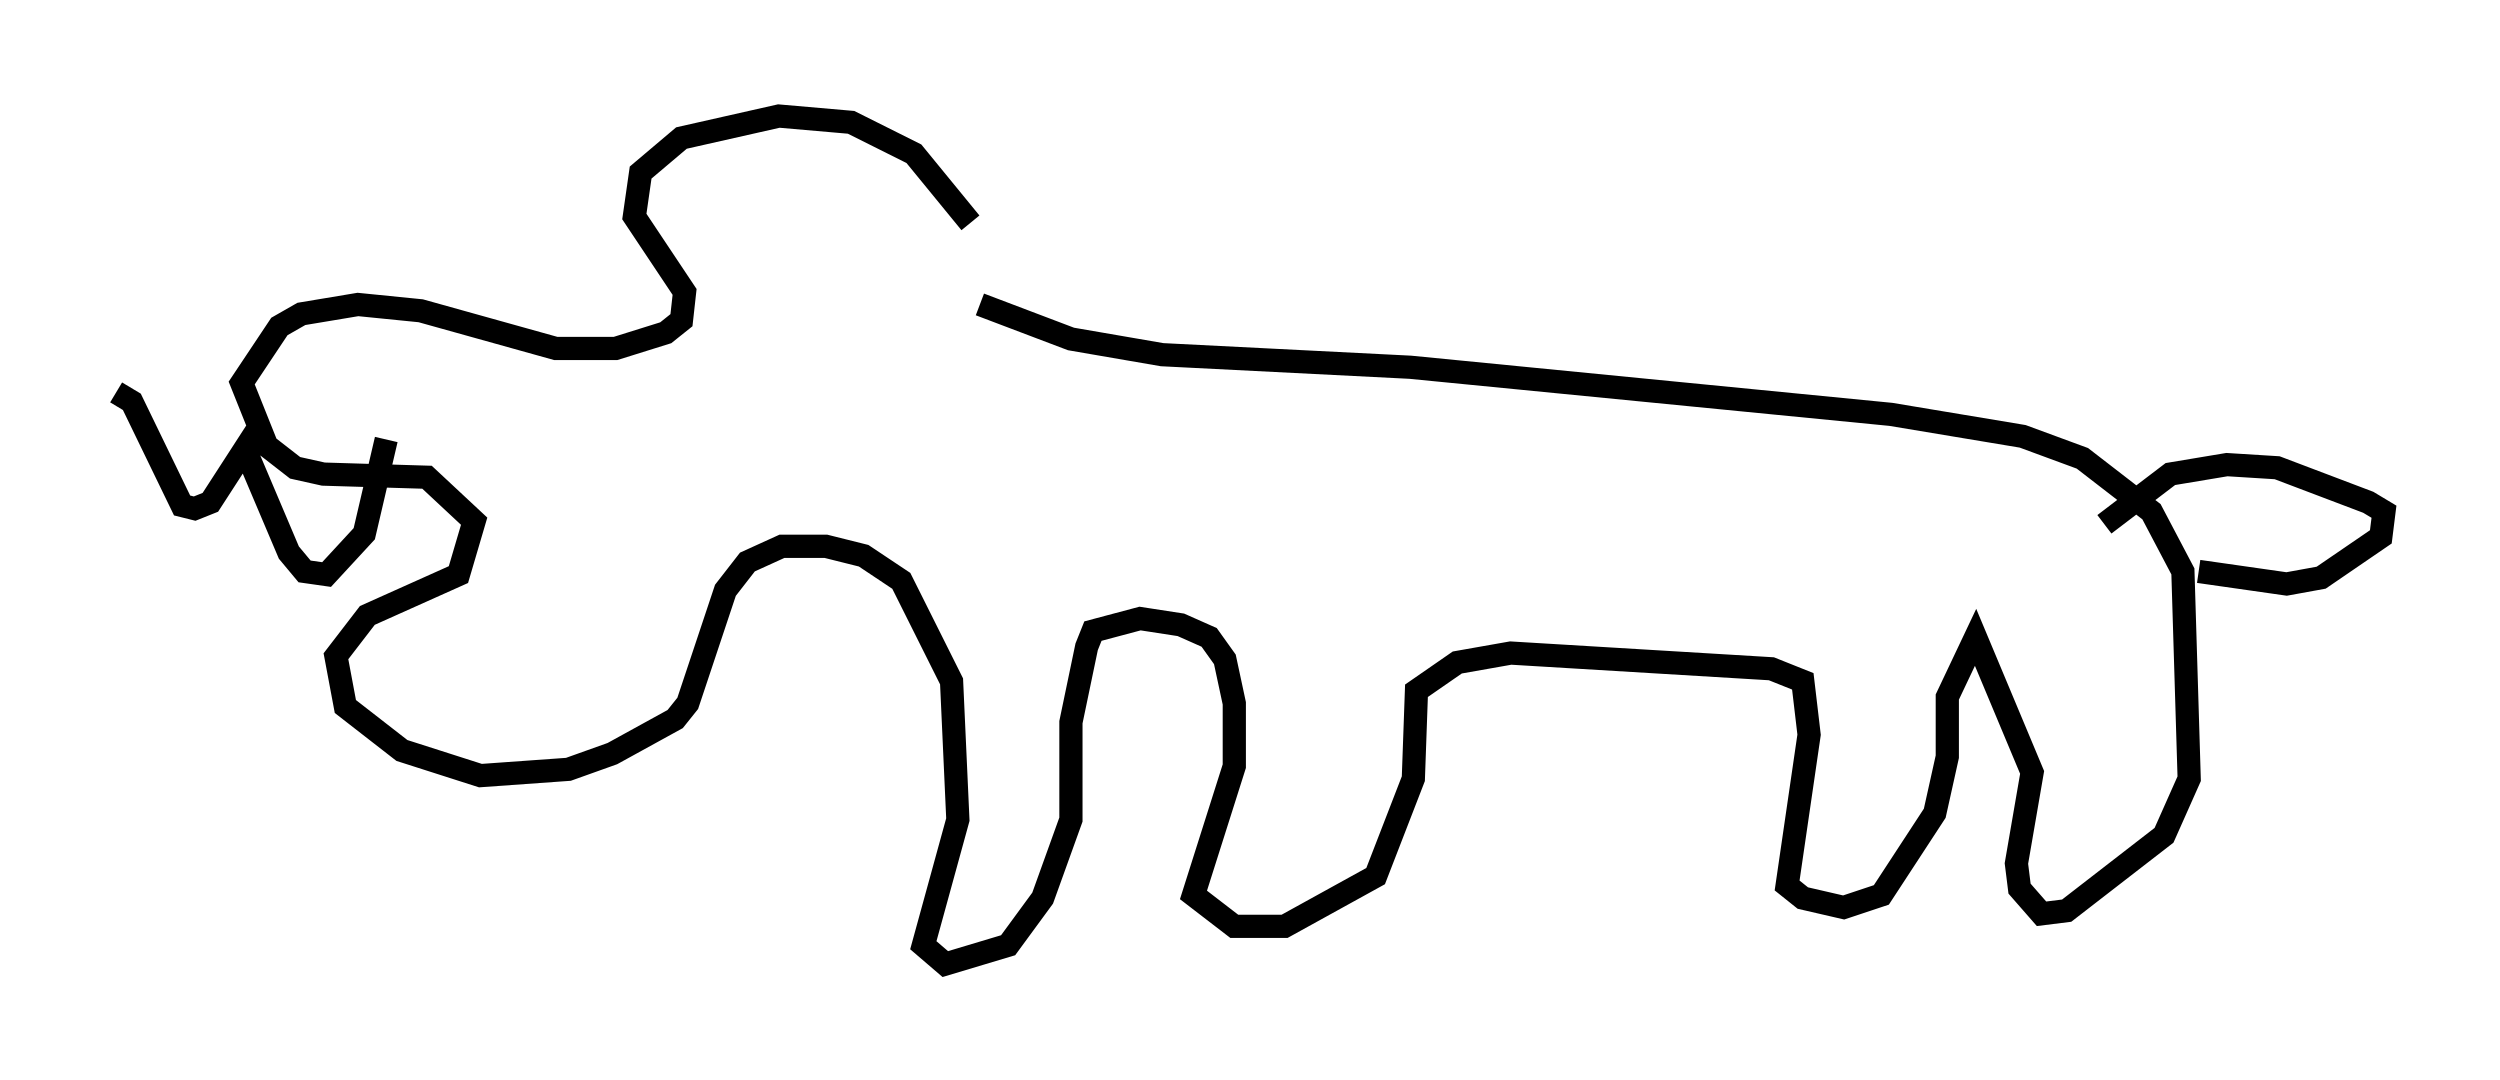 <?xml version="1.0" encoding="utf-8" ?>
<svg baseProfile="full" height="46.535" version="1.1" width="107.699" xmlns="http://www.w3.org/2000/svg" xmlns:ev="http://www.w3.org/2001/xml-events" xmlns:xlink="http://www.w3.org/1999/xlink"><defs /><rect fill="white" height="46.535" width="107.699" x="0" y="0" /><path d="M43.159, 13.254 m-1.353, -3.654 l-2.436, -2.977 -2.706, -1.353 l-3.112, -0.271 -4.195, 0.947 l-1.759, 1.488 -0.271, 1.894 l2.165, 3.248 -0.135, 1.218 l-0.677, 0.541 -2.165, 0.677 l-2.571, 0.0 -5.819, -1.624 l-2.706, -0.271 -2.436, 0.406 l-0.947, 0.541 -1.624, 2.436 l1.083, 2.706 1.218, 0.947 l1.218, 0.271 4.465, 0.135 l2.03, 1.894 -0.677, 2.3 l-3.924, 1.759 -1.353, 1.759 l0.406, 2.165 2.436, 1.894 l3.383, 1.083 3.789, -0.271 l1.894, -0.677 2.706, -1.488 l0.541, -0.677 1.624, -4.871 l0.947, -1.218 1.488, -0.677 l1.894, 0.0 1.624, 0.406 l1.624, 1.083 2.165, 4.33 l0.271, 5.954 -1.488, 5.413 l0.947, 0.812 2.706, -0.812 l1.488, -2.03 1.218, -3.383 l0.0, -4.195 0.677, -3.248 l0.271, -0.677 2.03, -0.541 l1.759, 0.271 1.218, 0.541 l0.677, 0.947 0.406, 1.894 l0.0, 2.706 -1.759, 5.548 l1.759, 1.353 2.165, 0.0 l3.924, -2.165 1.624, -4.195 l0.135, -3.789 1.759, -1.218 l2.3, -0.406 11.231, 0.677 l1.353, 0.541 0.271, 2.3 l-0.947, 6.495 0.677, 0.541 l1.759, 0.406 1.624, -0.541 l2.3, -3.518 0.541, -2.436 l0.0, -2.571 1.218, -2.571 l2.436, 5.819 -0.677, 3.924 l0.135, 1.083 0.947, 1.083 l1.083, -0.135 4.195, -3.248 l1.083, -2.436 -0.271, -8.931 l-1.353, -2.571 -2.977, -2.3 l-2.571, -0.947 -5.683, -0.947 l-20.703, -2.03 -10.69, -0.541 l-3.924, -0.677 -3.924, -1.488 m48.443, 9.472 l2.842, -2.165 2.436, -0.406 l2.165, 0.135 3.924, 1.488 l0.677, 0.406 -0.135, 1.083 l-2.571, 1.759 -1.488, 0.271 l-3.789, -0.541 m-78.078, -5.683 l-0.947, 4.059 -1.624, 1.759 l-0.947, -0.135 -0.677, -0.812 l-1.894, -4.465 -1.488, 2.3 l-0.677, 0.271 -0.541, -0.135 l-2.165, -4.465 -0.677, -0.406 " fill="none" stroke="black" stroke-width="1" /></svg>